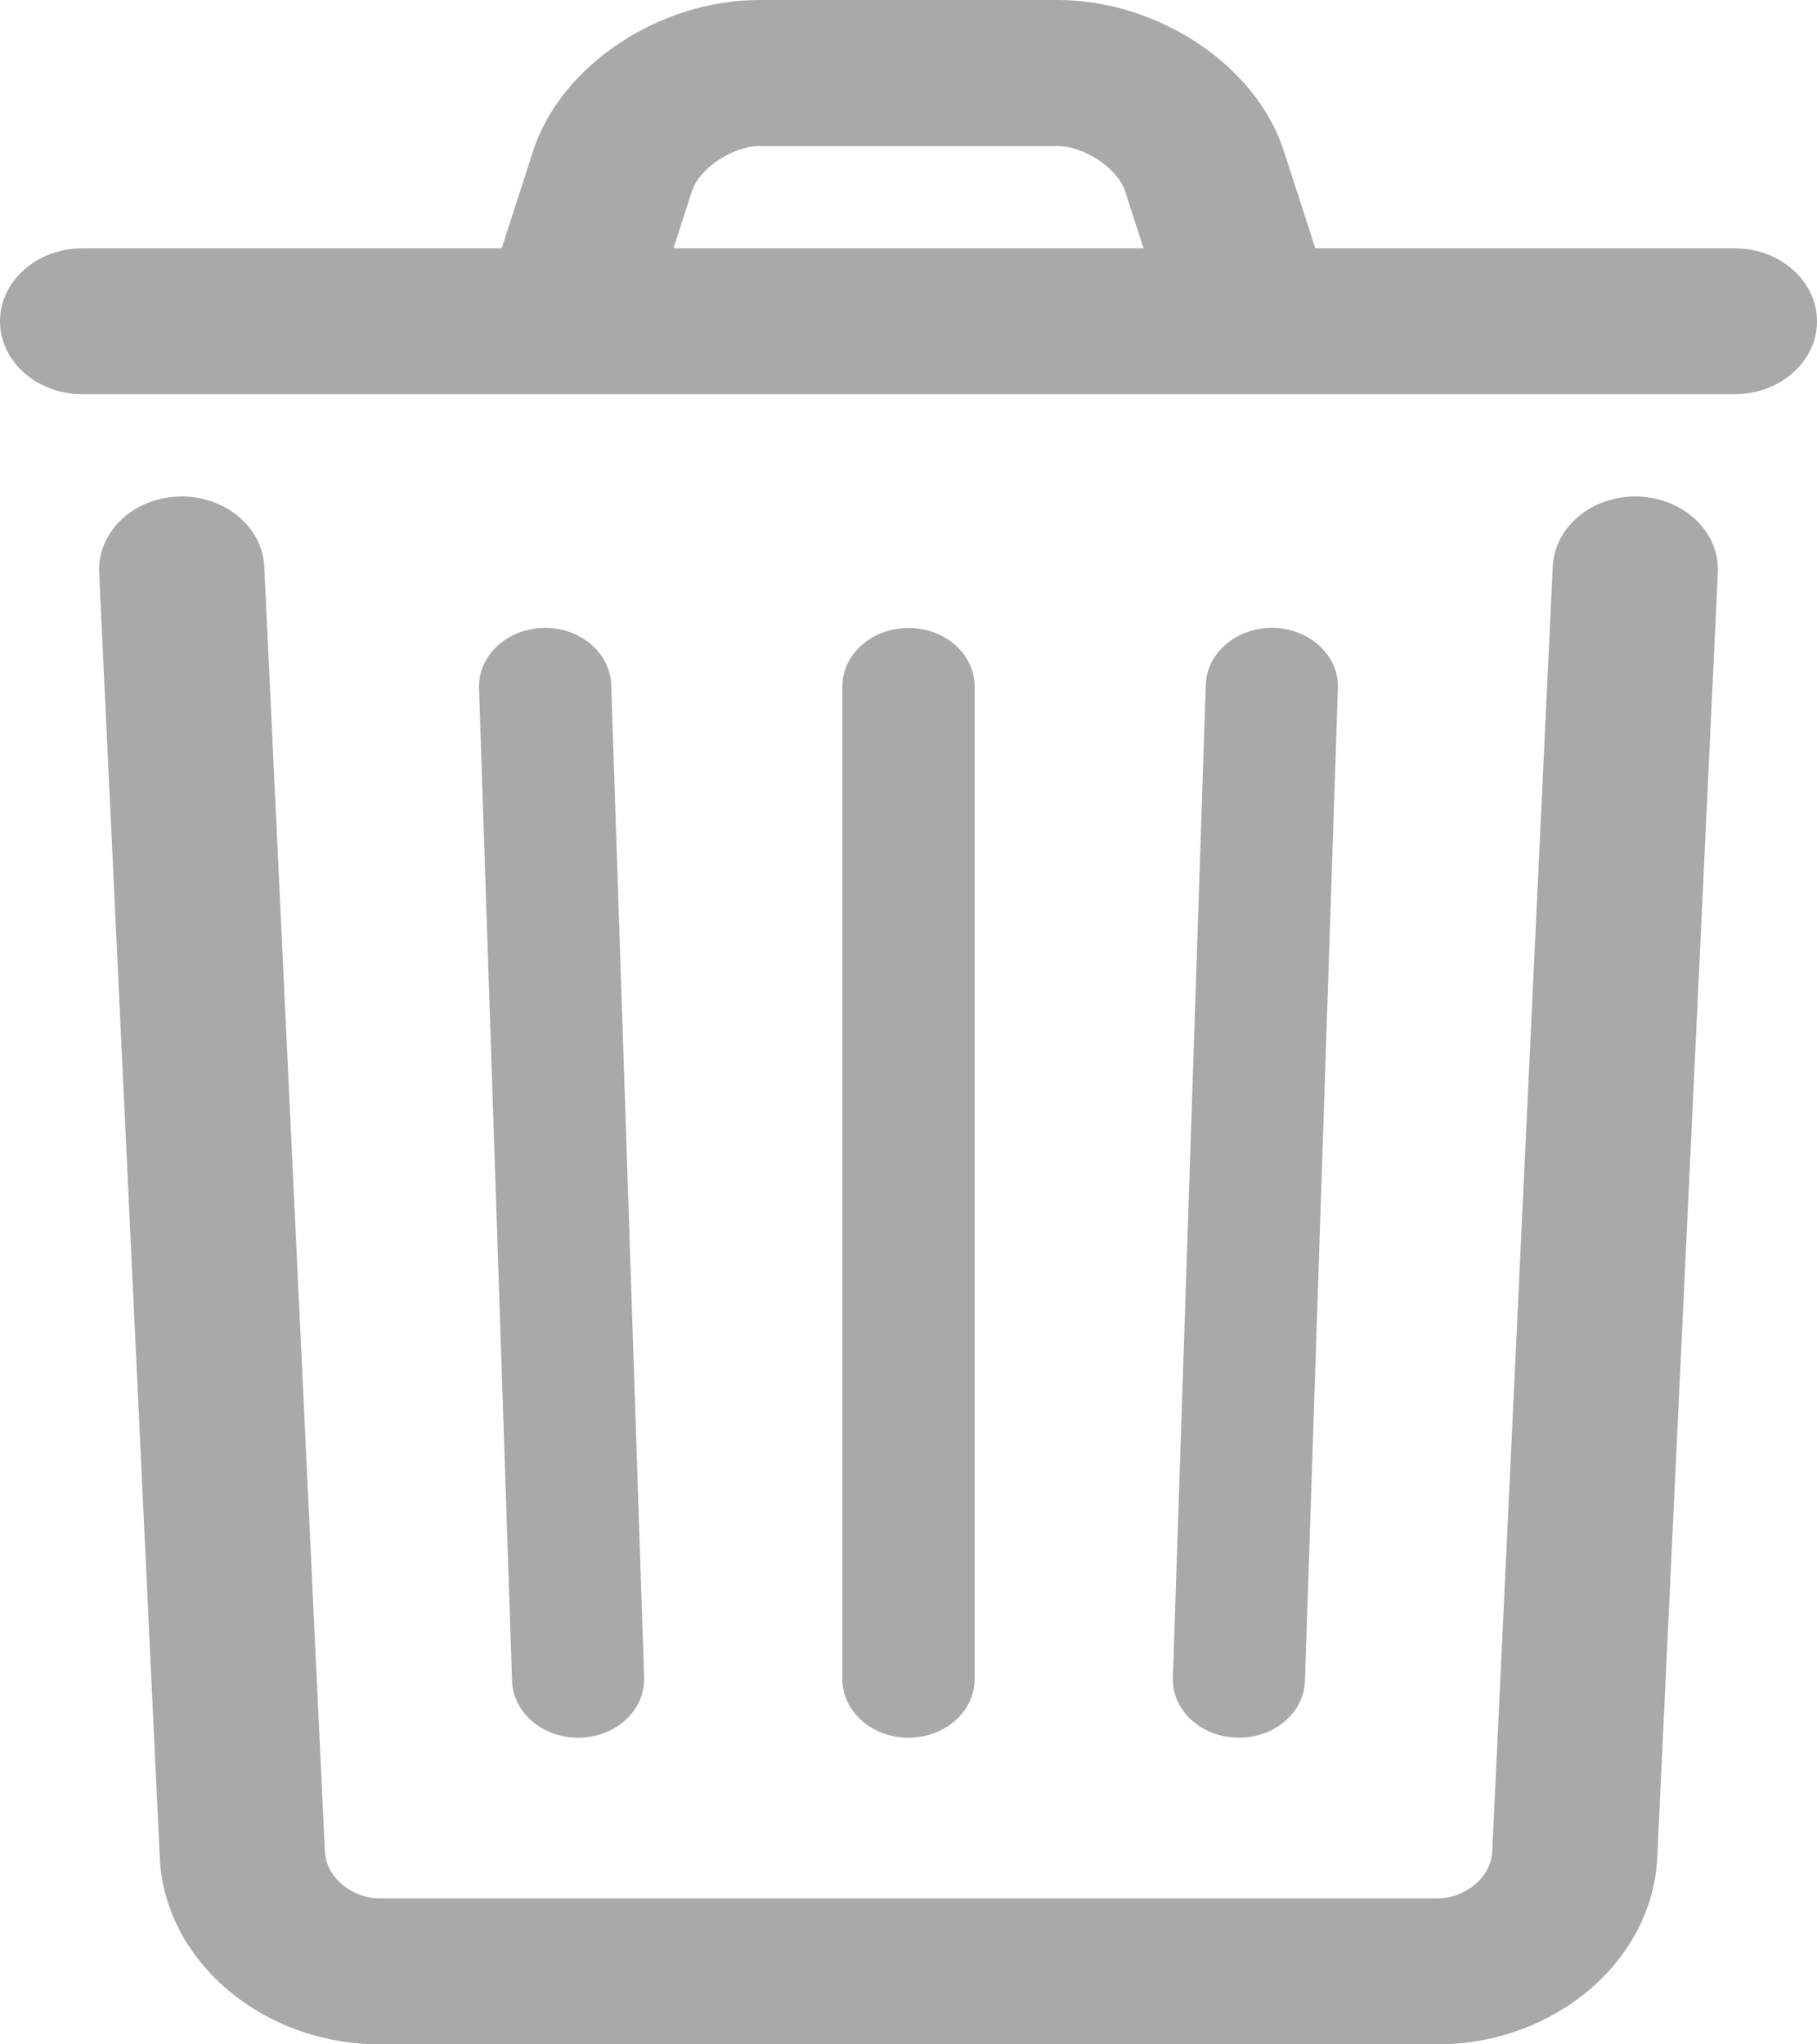 <svg width="16" height="18" viewBox="0 0 16 18" fill="none" xmlns="http://www.w3.org/2000/svg">
    <path d="m13.673 4.988-.533 11.317c-.01.22-.233.41-.486.41H3.346c-.252 0-.474-.19-.485-.41L2.327 4.988c-.017-.355-.356-.63-.757-.616-.402.015-.713.314-.697.67l.534 11.316c.043.91.907 1.642 1.938 1.642h9.31c1.03 0 1.895-.731 1.938-1.642l.534-11.317c.016-.355-.295-.654-.697-.669-.401-.015-.74.26-.757.616z" fill="#A9A9A9"/>
    <path d="M7.418 6.043v8.743c0 .284.26.514.582.514.321 0 .582-.23.582-.514V6.043c0-.284-.26-.514-.582-.514-.321 0-.582.23-.582.514zM4.218 6.058l.291 8.743c.01.284.278.507.599.499.321-.009.574-.245.564-.53l-.29-8.742c-.01-.284-.278-.508-.6-.5-.32.01-.573.246-.564.53zM10.618 6.028l-.29 8.743c-.01.284.243.52.564.529.321.008.59-.215.599-.5l.29-8.742c.01-.284-.243-.52-.564-.53-.321-.008-.59.216-.599.5zM.727 3.471h14.546c.401 0 .727-.287.727-.642 0-.355-.326-.643-.727-.643H.727c-.401 0-.727.288-.727.643 0 .355.326.642.727.642z" fill="#A9A9A9"/>
    <path d="m5.79 2.62.303-.937c.065-.201.36-.397.595-.397h2.624c.236 0 .53.196.595.397l.303.936 1.398-.353-.303-.937C11.063.576 10.197 0 9.313 0H6.688c-.885 0-1.75.577-1.994 1.33l-.302.936 1.398.353z" fill="#A9A9A9"/>
</svg>
